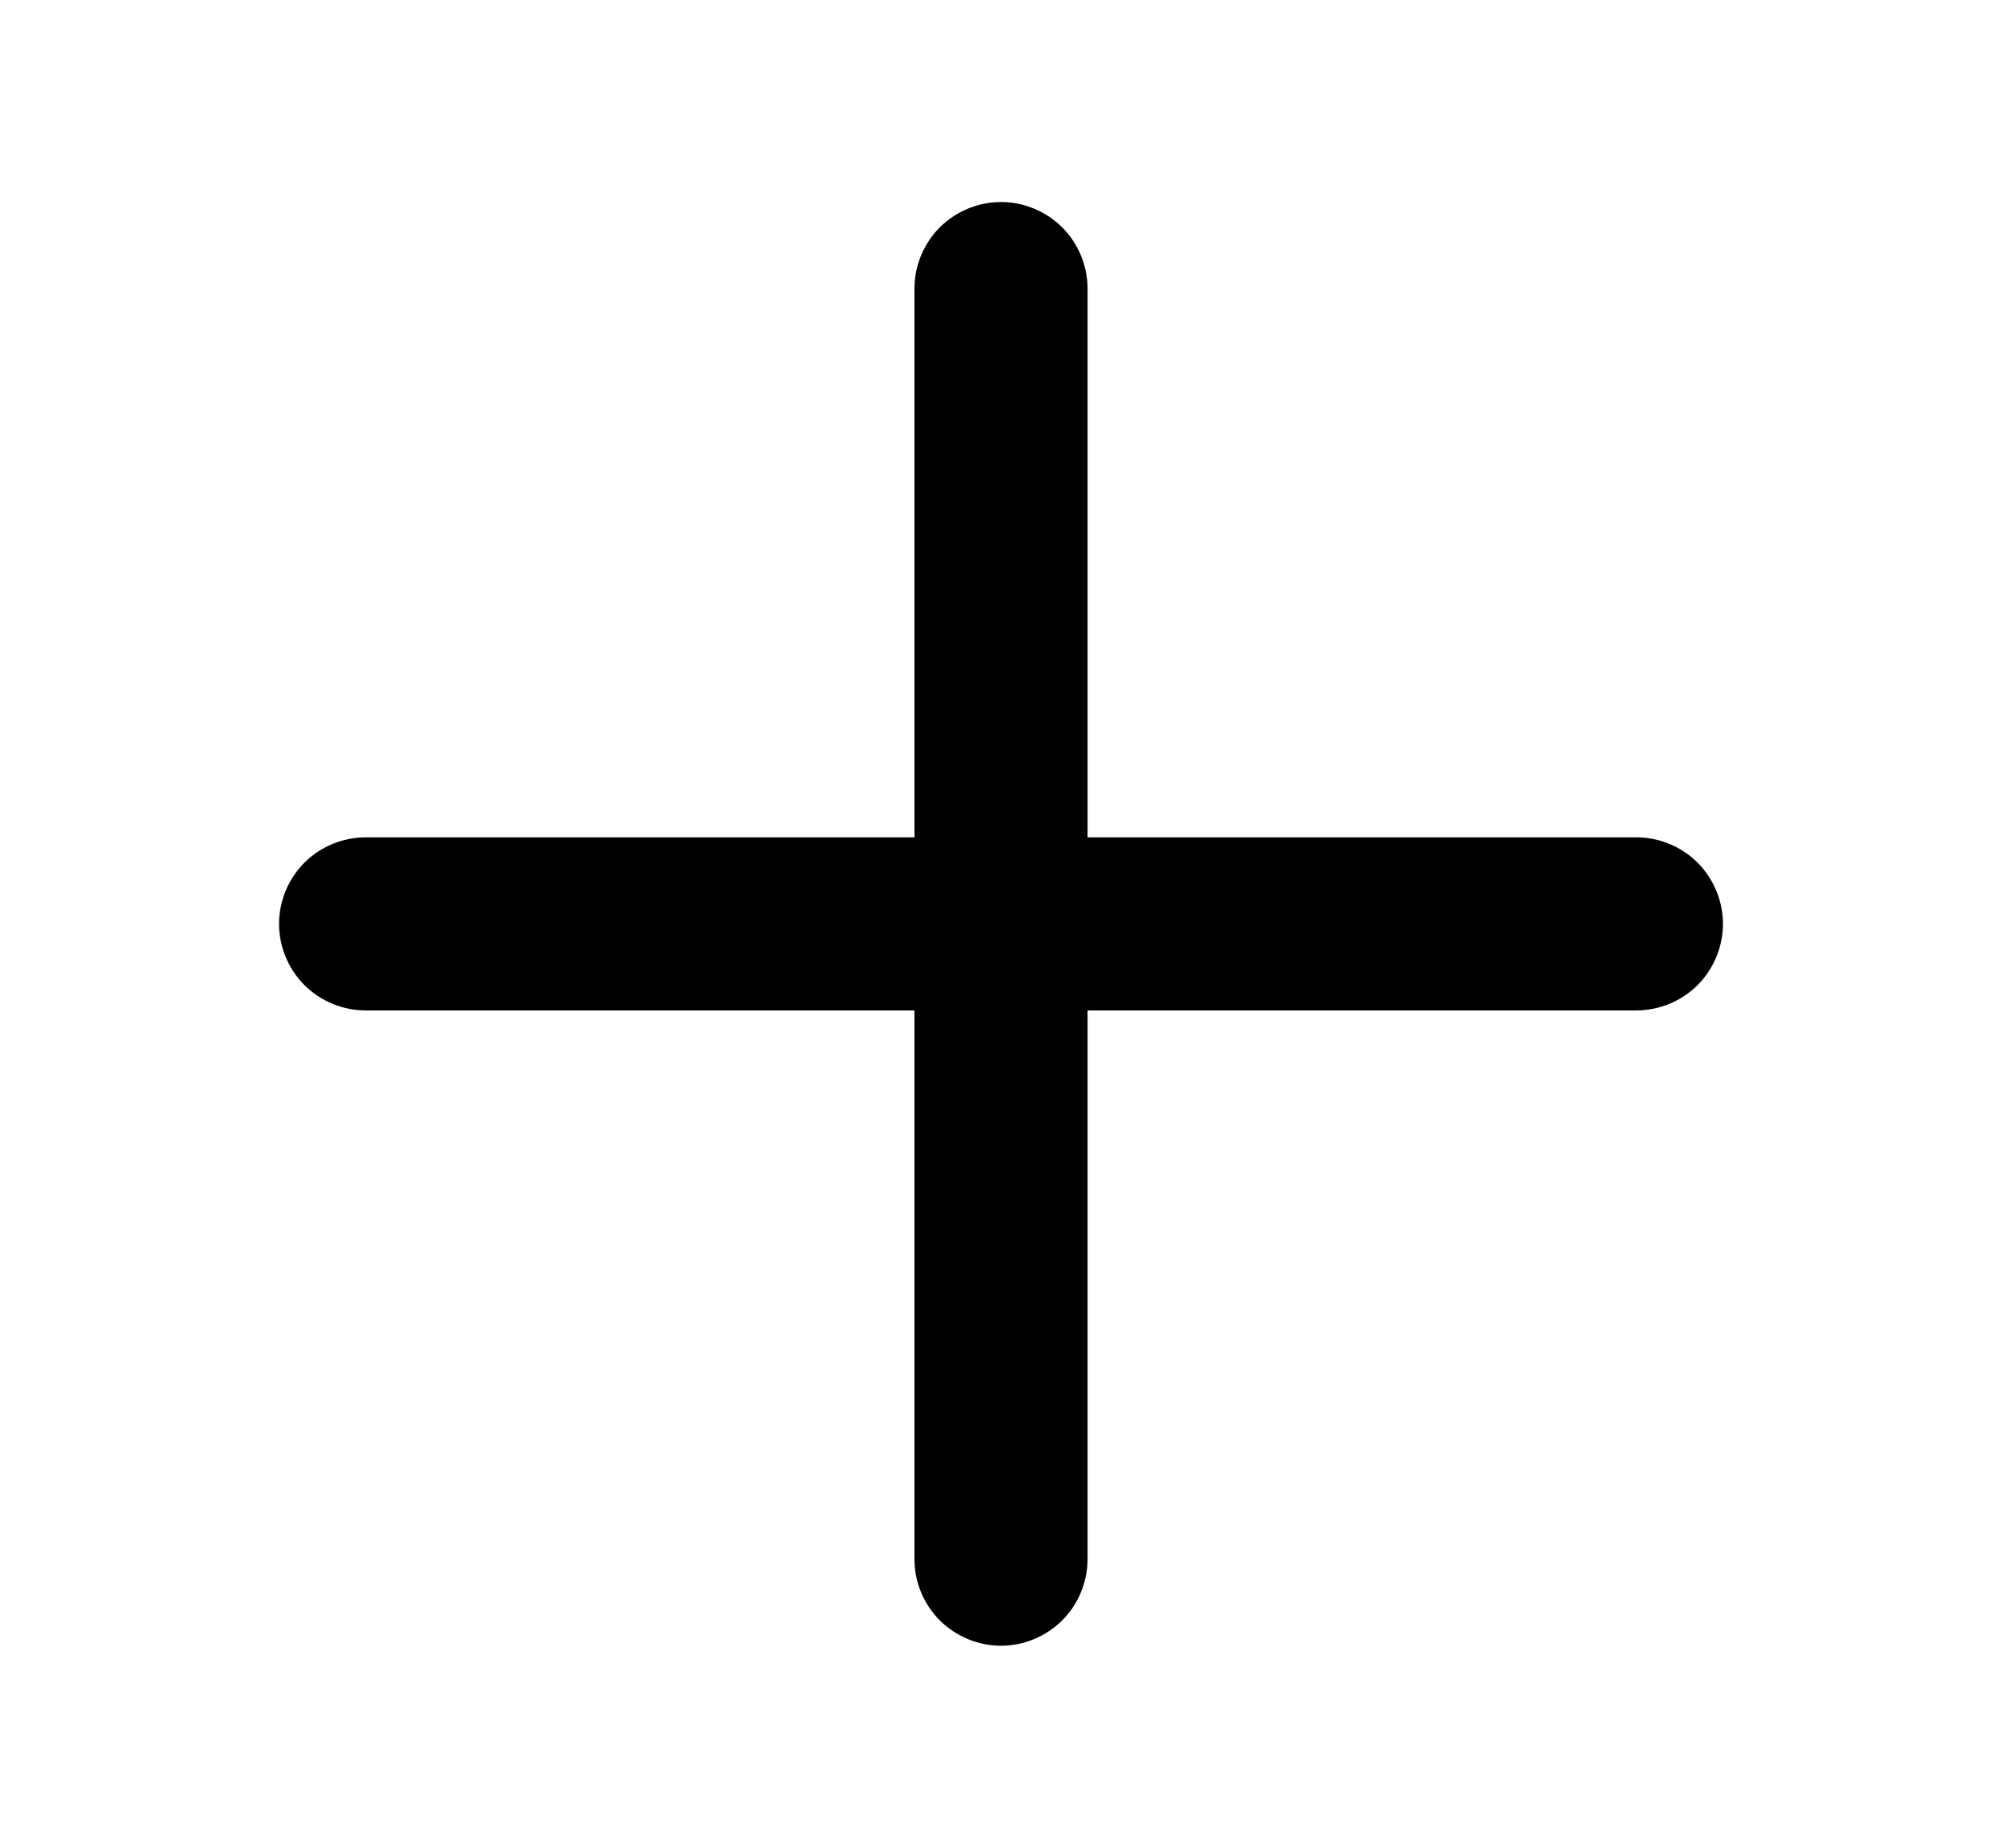 <svg width="13" height="12" viewBox="0 0 13 12" fill="none" xmlns="http://www.w3.org/2000/svg">
<path d="M11.188 6C11.188 6.149 11.128 6.292 11.023 6.398C10.917 6.503 10.774 6.562 10.625 6.562H7.062V10.125C7.062 10.274 7.003 10.417 6.898 10.523C6.792 10.628 6.649 10.688 6.5 10.688C6.351 10.688 6.208 10.628 6.102 10.523C5.997 10.417 5.938 10.274 5.938 10.125V6.562H2.375C2.226 6.562 2.083 6.503 1.977 6.398C1.872 6.292 1.812 6.149 1.812 6C1.812 5.851 1.872 5.708 1.977 5.602C2.083 5.497 2.226 5.438 2.375 5.438H5.938V1.875C5.938 1.726 5.997 1.583 6.102 1.477C6.208 1.372 6.351 1.312 6.5 1.312C6.649 1.312 6.792 1.372 6.898 1.477C7.003 1.583 7.062 1.726 7.062 1.875V5.438H10.625C10.774 5.438 10.917 5.497 11.023 5.602C11.128 5.708 11.188 5.851 11.188 6Z" fill="black"/>
</svg>
